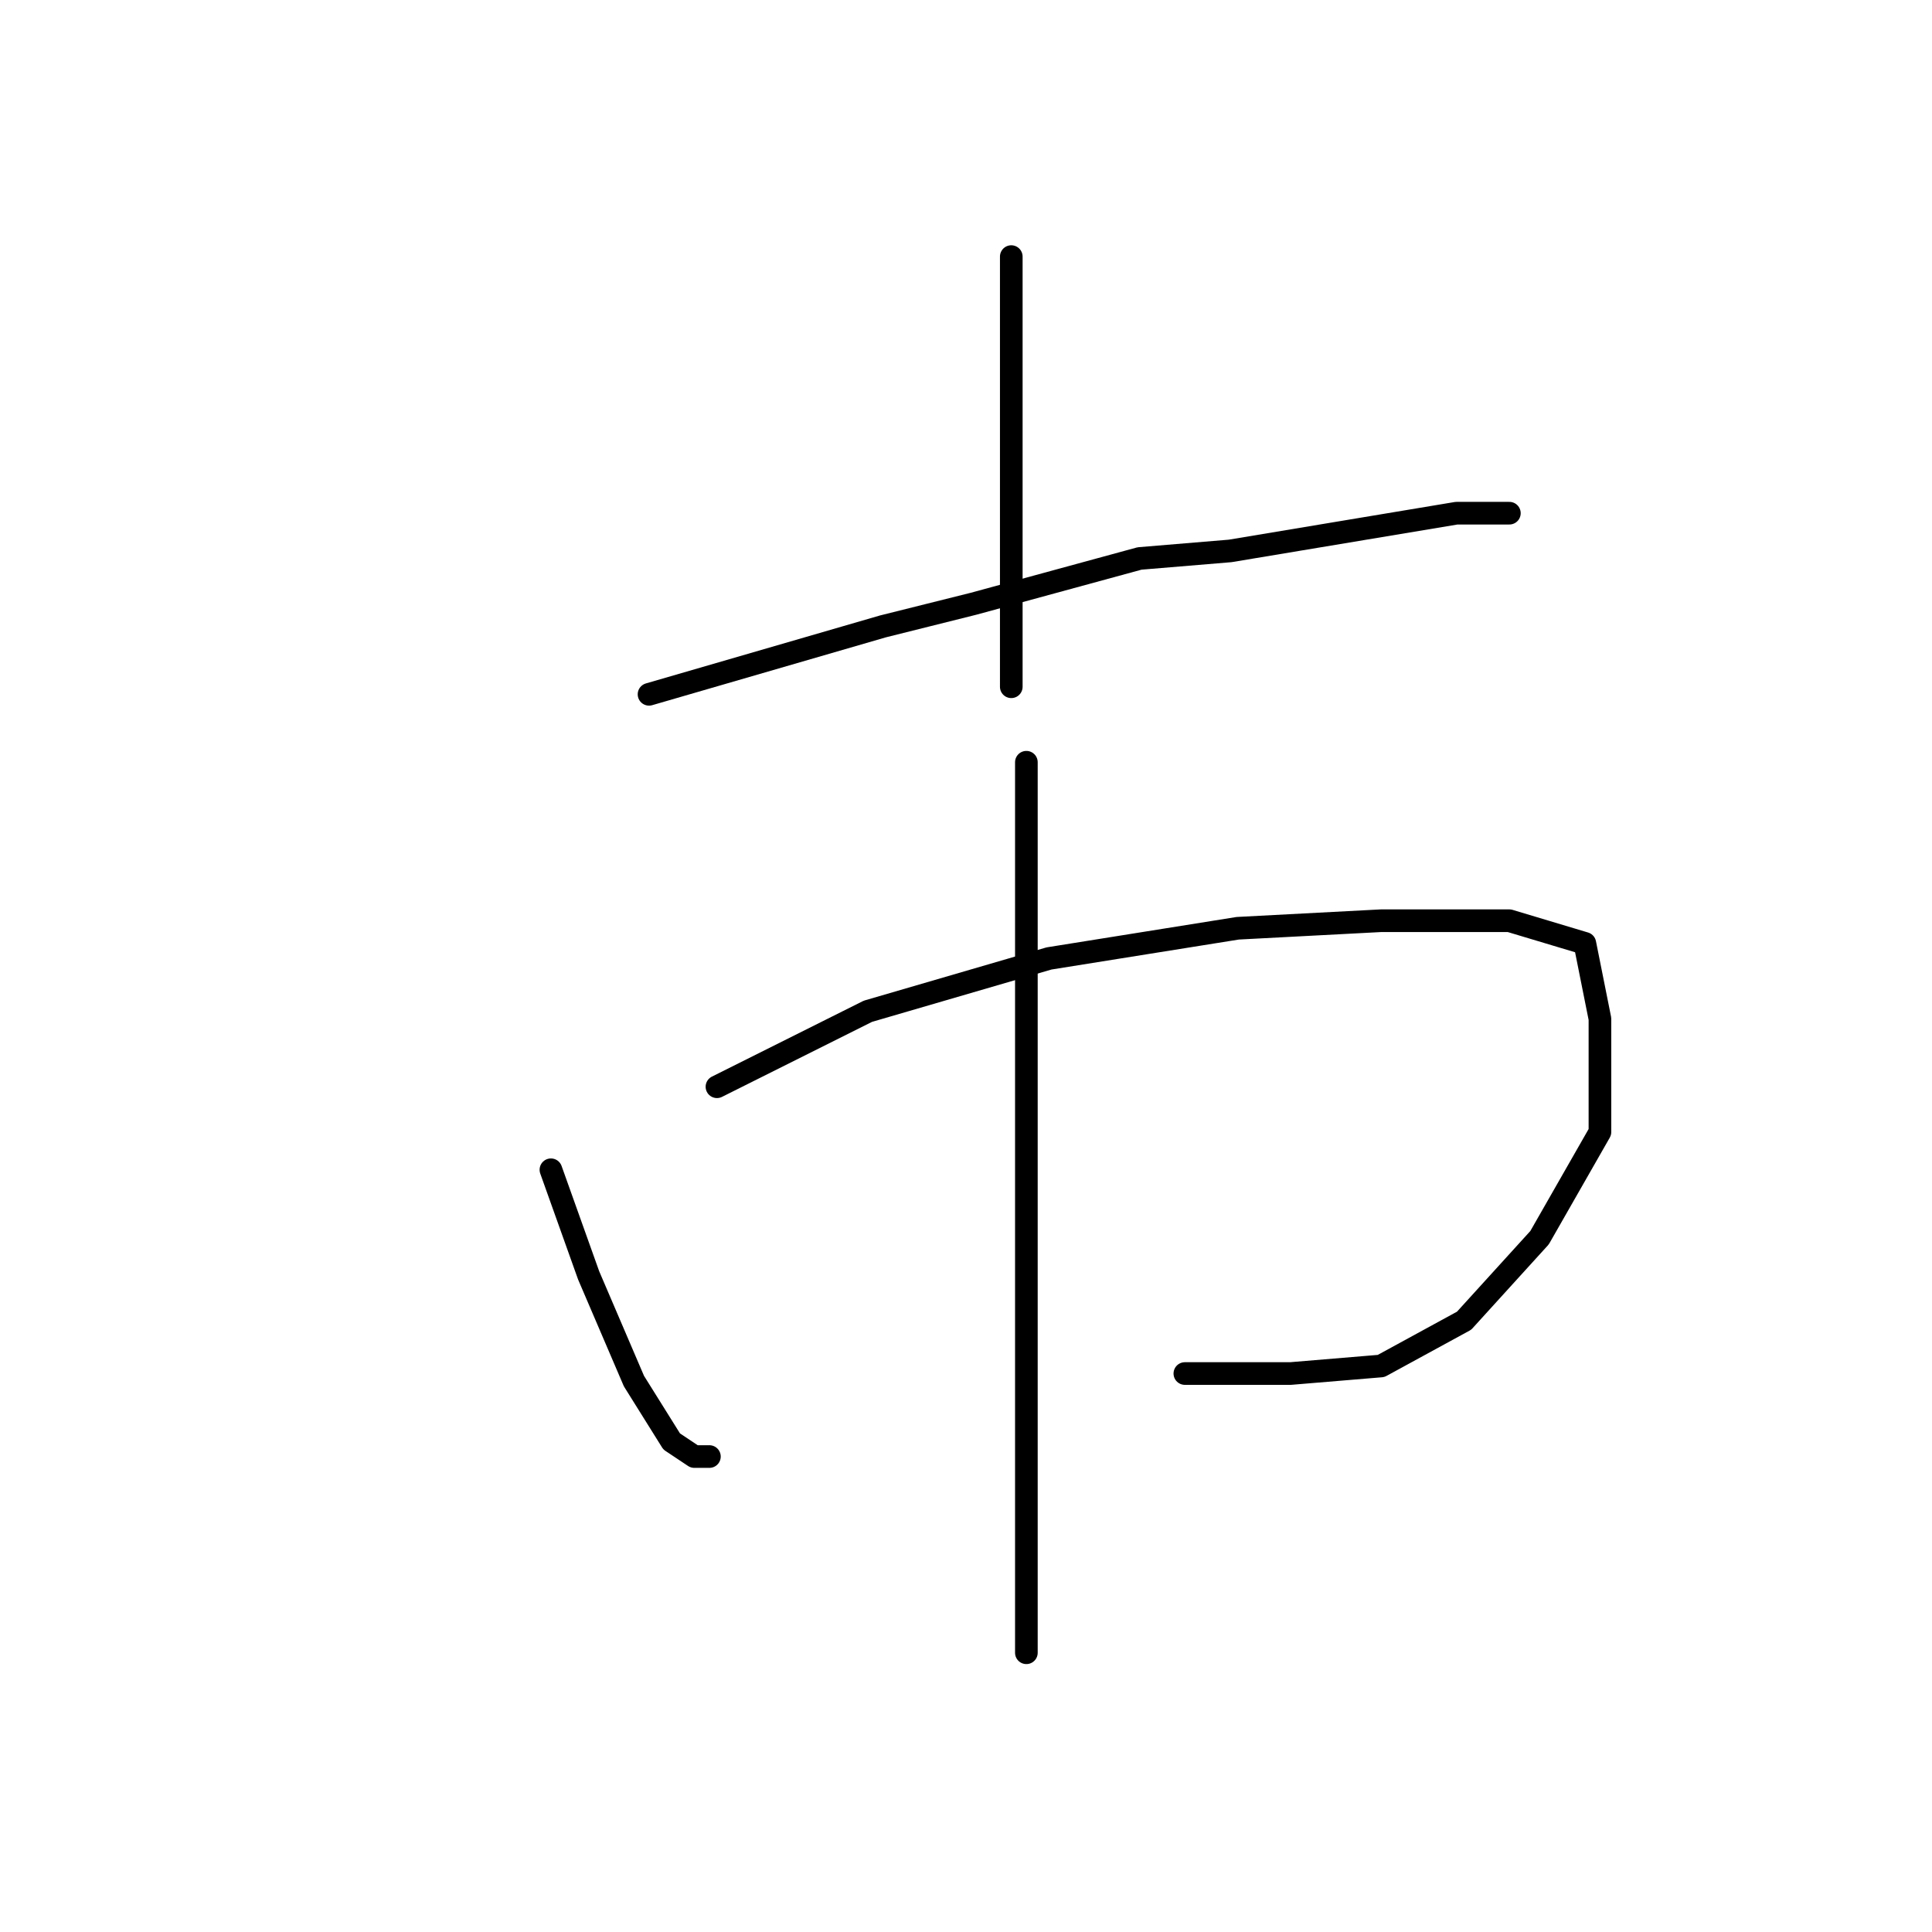 <?xml version="1.0" standalone="no"?>
    <svg width="256" height="256" xmlns="http://www.w3.org/2000/svg" version="1.1">
    <polyline stroke="black" stroke-width="3" stroke-linecap="round" fill="transparent" stroke-linejoin="round" points="134 34 134 39 134 44 134 58 134 72 134 83 134 91 134 91 " />
        <polyline stroke="black" stroke-width="3" stroke-linecap="round" fill="transparent" stroke-linejoin="round" points="86 92 117 83 129 80 151 74 163 73 181 70 193 68 200 68 200 68 " />
        <polyline stroke="black" stroke-width="3" stroke-linecap="round" fill="transparent" stroke-linejoin="round" points="73 155 78 169 84 183 89 191 92 193 94 193 94 193 " />
        <polyline stroke="black" stroke-width="3" stroke-linecap="round" fill="transparent" stroke-linejoin="round" points="95 144 115 134 139 127 164 123 183 122 200 122 210 125 212 135 212 150 204 164 194 175 183 181 171 182 157 182 157 182 " />
        <polyline stroke="black" stroke-width="3" stroke-linecap="round" fill="transparent" stroke-linejoin="round" points="136 101 136 108 136 127 136 136 136 159 136 170 136 188 136 203 136 215 136 219 136 219 " />
        </svg>